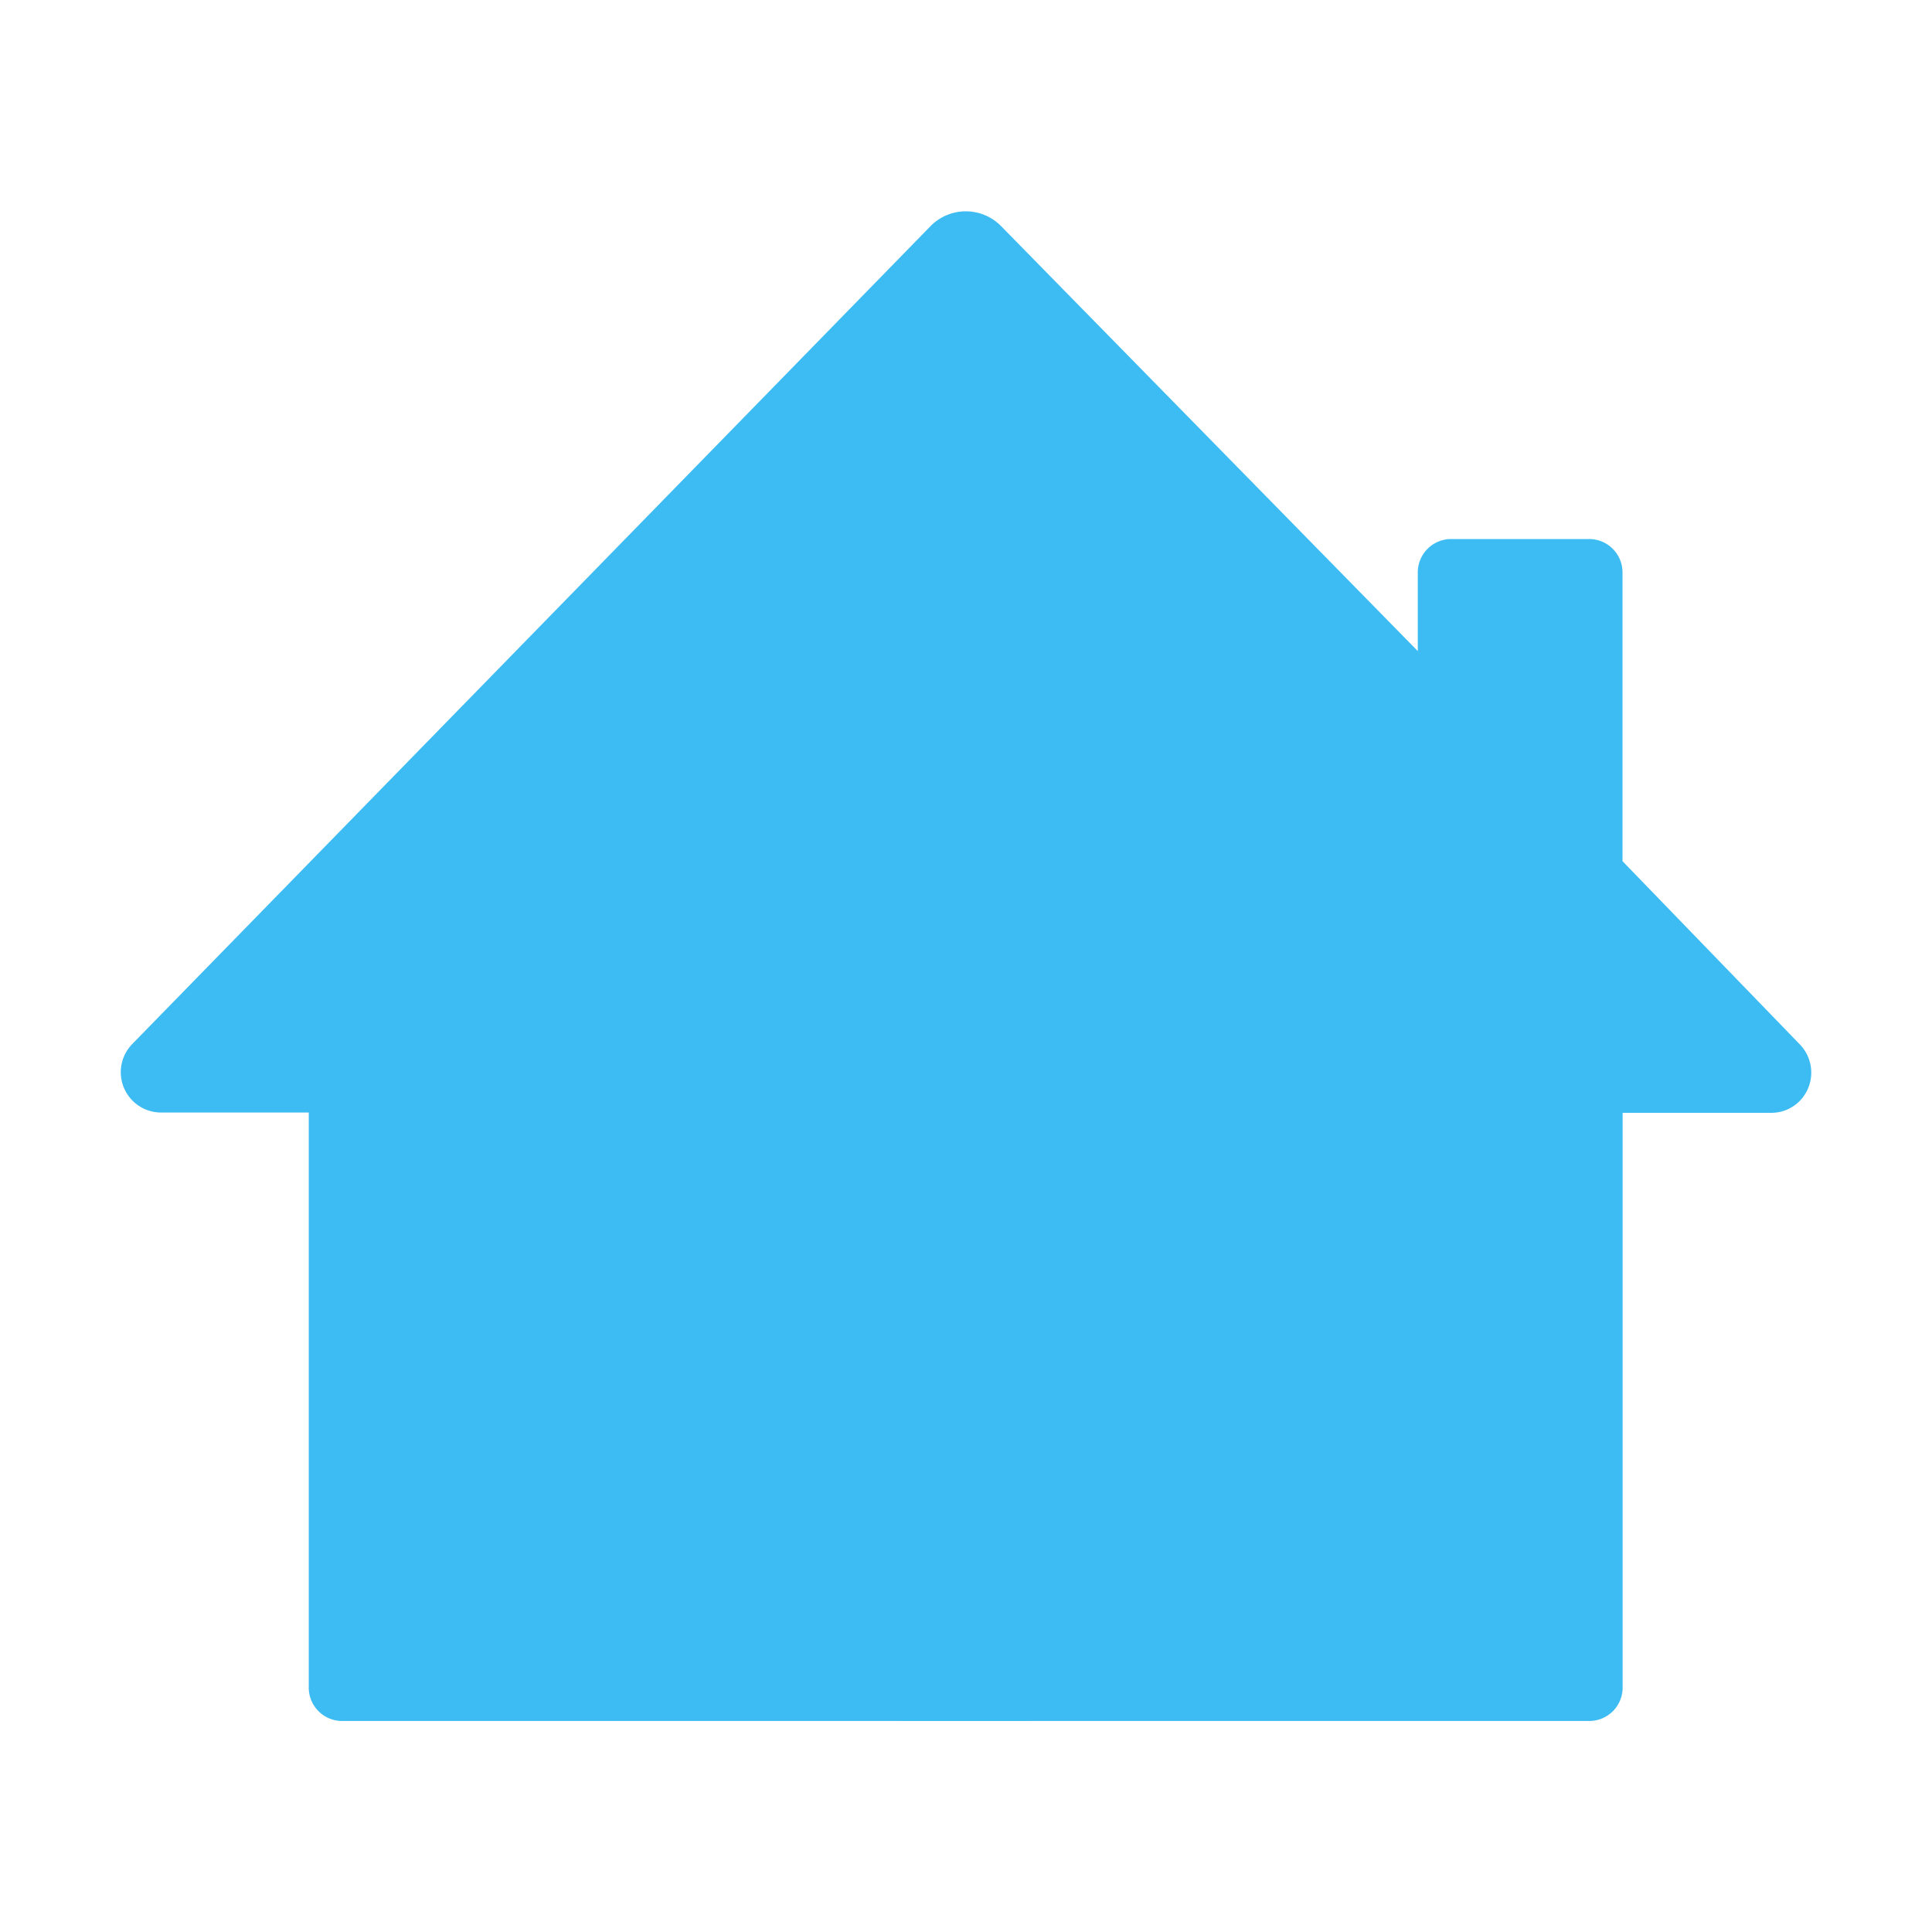 <!--
  - The MIT License (MIT)
  -
  - Copyright (c) 2015-2024 Elior "Mallowigi" Boukhobza
  -
  - Permission is hereby granted, free of charge, to any person obtaining a copy
  - of this software and associated documentation files (the "Software"), to deal
  - in the Software without restriction, including without limitation the rights
  - to use, copy, modify, merge, publish, distribute, sublicense, and/or sell
  - copies of the Software, and to permit persons to whom the Software is
  - furnished to do so, subject to the following conditions:
  -
  - The above copyright notice and this permission notice shall be included in all
  - copies or substantial portions of the Software.
  -
  - THE SOFTWARE IS PROVIDED "AS IS", WITHOUT WARRANTY OF ANY KIND, EXPRESS OR
  - IMPLIED, INCLUDING BUT NOT LIMITED TO THE WARRANTIES OF MERCHANTABILITY,
  - FITNESS FOR A PARTICULAR PURPOSE AND NONINFRINGEMENT. IN NO EVENT SHALL THE
  - AUTHORS OR COPYRIGHT HOLDERS BE LIABLE FOR ANY CLAIM, DAMAGES OR OTHER
  - LIABILITY, WHETHER IN AN ACTION OF CONTRACT, TORT OR OTHERWISE, ARISING FROM,
  - OUT OF OR IN CONNECTION WITH THE SOFTWARE OR THE USE OR OTHER DEALINGS IN THE
  - SOFTWARE.
  -->

<svg data-big="true" xmlns="http://www.w3.org/2000/svg" viewBox="0 0 32 32" width="16px" height="16px">
  <defs>
    <mask id="Mask">
      <rect x="0" y="0" width="32" height="32" fill="white"/>
      <path
          d="M21.718,15.07a2.841,2.841,0,0,0-2.826,2.857,2.876,2.876,0,0,0,.224,1.116l-2.061,2.083V14.791a2.826,2.826,0,1,0-2.12,0v6.335l-2.061-2.083a2.876,2.876,0,0,0,.224-1.116,2.826,2.826,0,1,0-2.826,2.858,2.791,2.791,0,0,0,1.1-.227l3.559,3.6V28.5h2.12V24.157l3.56-3.6a2.782,2.782,0,0,0,1.1.227,2.858,2.858,0,0,0,0-5.715Zm-11.446,4a1.143,1.143,0,1,1,1.13-1.143A1.136,1.136,0,0,1,10.272,19.07ZM16,13.284a1.143,1.143,0,1,1,1.131-1.143A1.136,1.136,0,0,1,16,13.284Zm5.723,5.786a1.143,1.143,0,1,1,1.131-1.143A1.136,1.136,0,0,1,21.718,19.07Z"
          fill="black"/>
    </mask>
  </defs>
  <g fill="#3dbcf3" data-iconColor="HomeAssistant" mask="url('#Mask')">
    <path
        d="M5.114,27.944V18.427H2.66a.668.668,0,0,1-.47-1.134L15.41,3.748h0a.819.819,0,0,1,1.166-.008l.007.007,6.9,7.037v-1.3h0a.553.553,0,0,1,.55-.556h2.292a.553.553,0,0,1,.549.556v4.78L29.812,17.3h0a.671.671,0,0,1-.01.942.657.657,0,0,1-.462.19H26.876v9.517a.553.553,0,0,1-.549.556H5.664A.553.553,0,0,1,5.114,27.944Z"/>
    <path
        d="M21.718,15.07a2.841,2.841,0,0,0-2.826,2.857,2.876,2.876,0,0,0,.224,1.116l-2.061,2.083V14.791a2.826,2.826,0,1,0-2.12,0v6.335l-2.061-2.083a2.876,2.876,0,0,0,.224-1.116,2.826,2.826,0,1,0-2.826,2.858,2.791,2.791,0,0,0,1.1-.227l3.559,3.6V28.5h2.12V24.157l3.56-3.6a2.782,2.782,0,0,0,1.1.227,2.858,2.858,0,0,0,0-5.715Zm-11.446,4a1.143,1.143,0,1,1,1.13-1.143A1.136,1.136,0,0,1,10.272,19.07ZM16,13.284a1.143,1.143,0,1,1,1.131-1.143A1.136,1.136,0,0,1,16,13.284Zm5.723,5.786a1.143,1.143,0,1,1,1.131-1.143A1.136,1.136,0,0,1,21.718,19.07Z"/>
  </g>
</svg>
